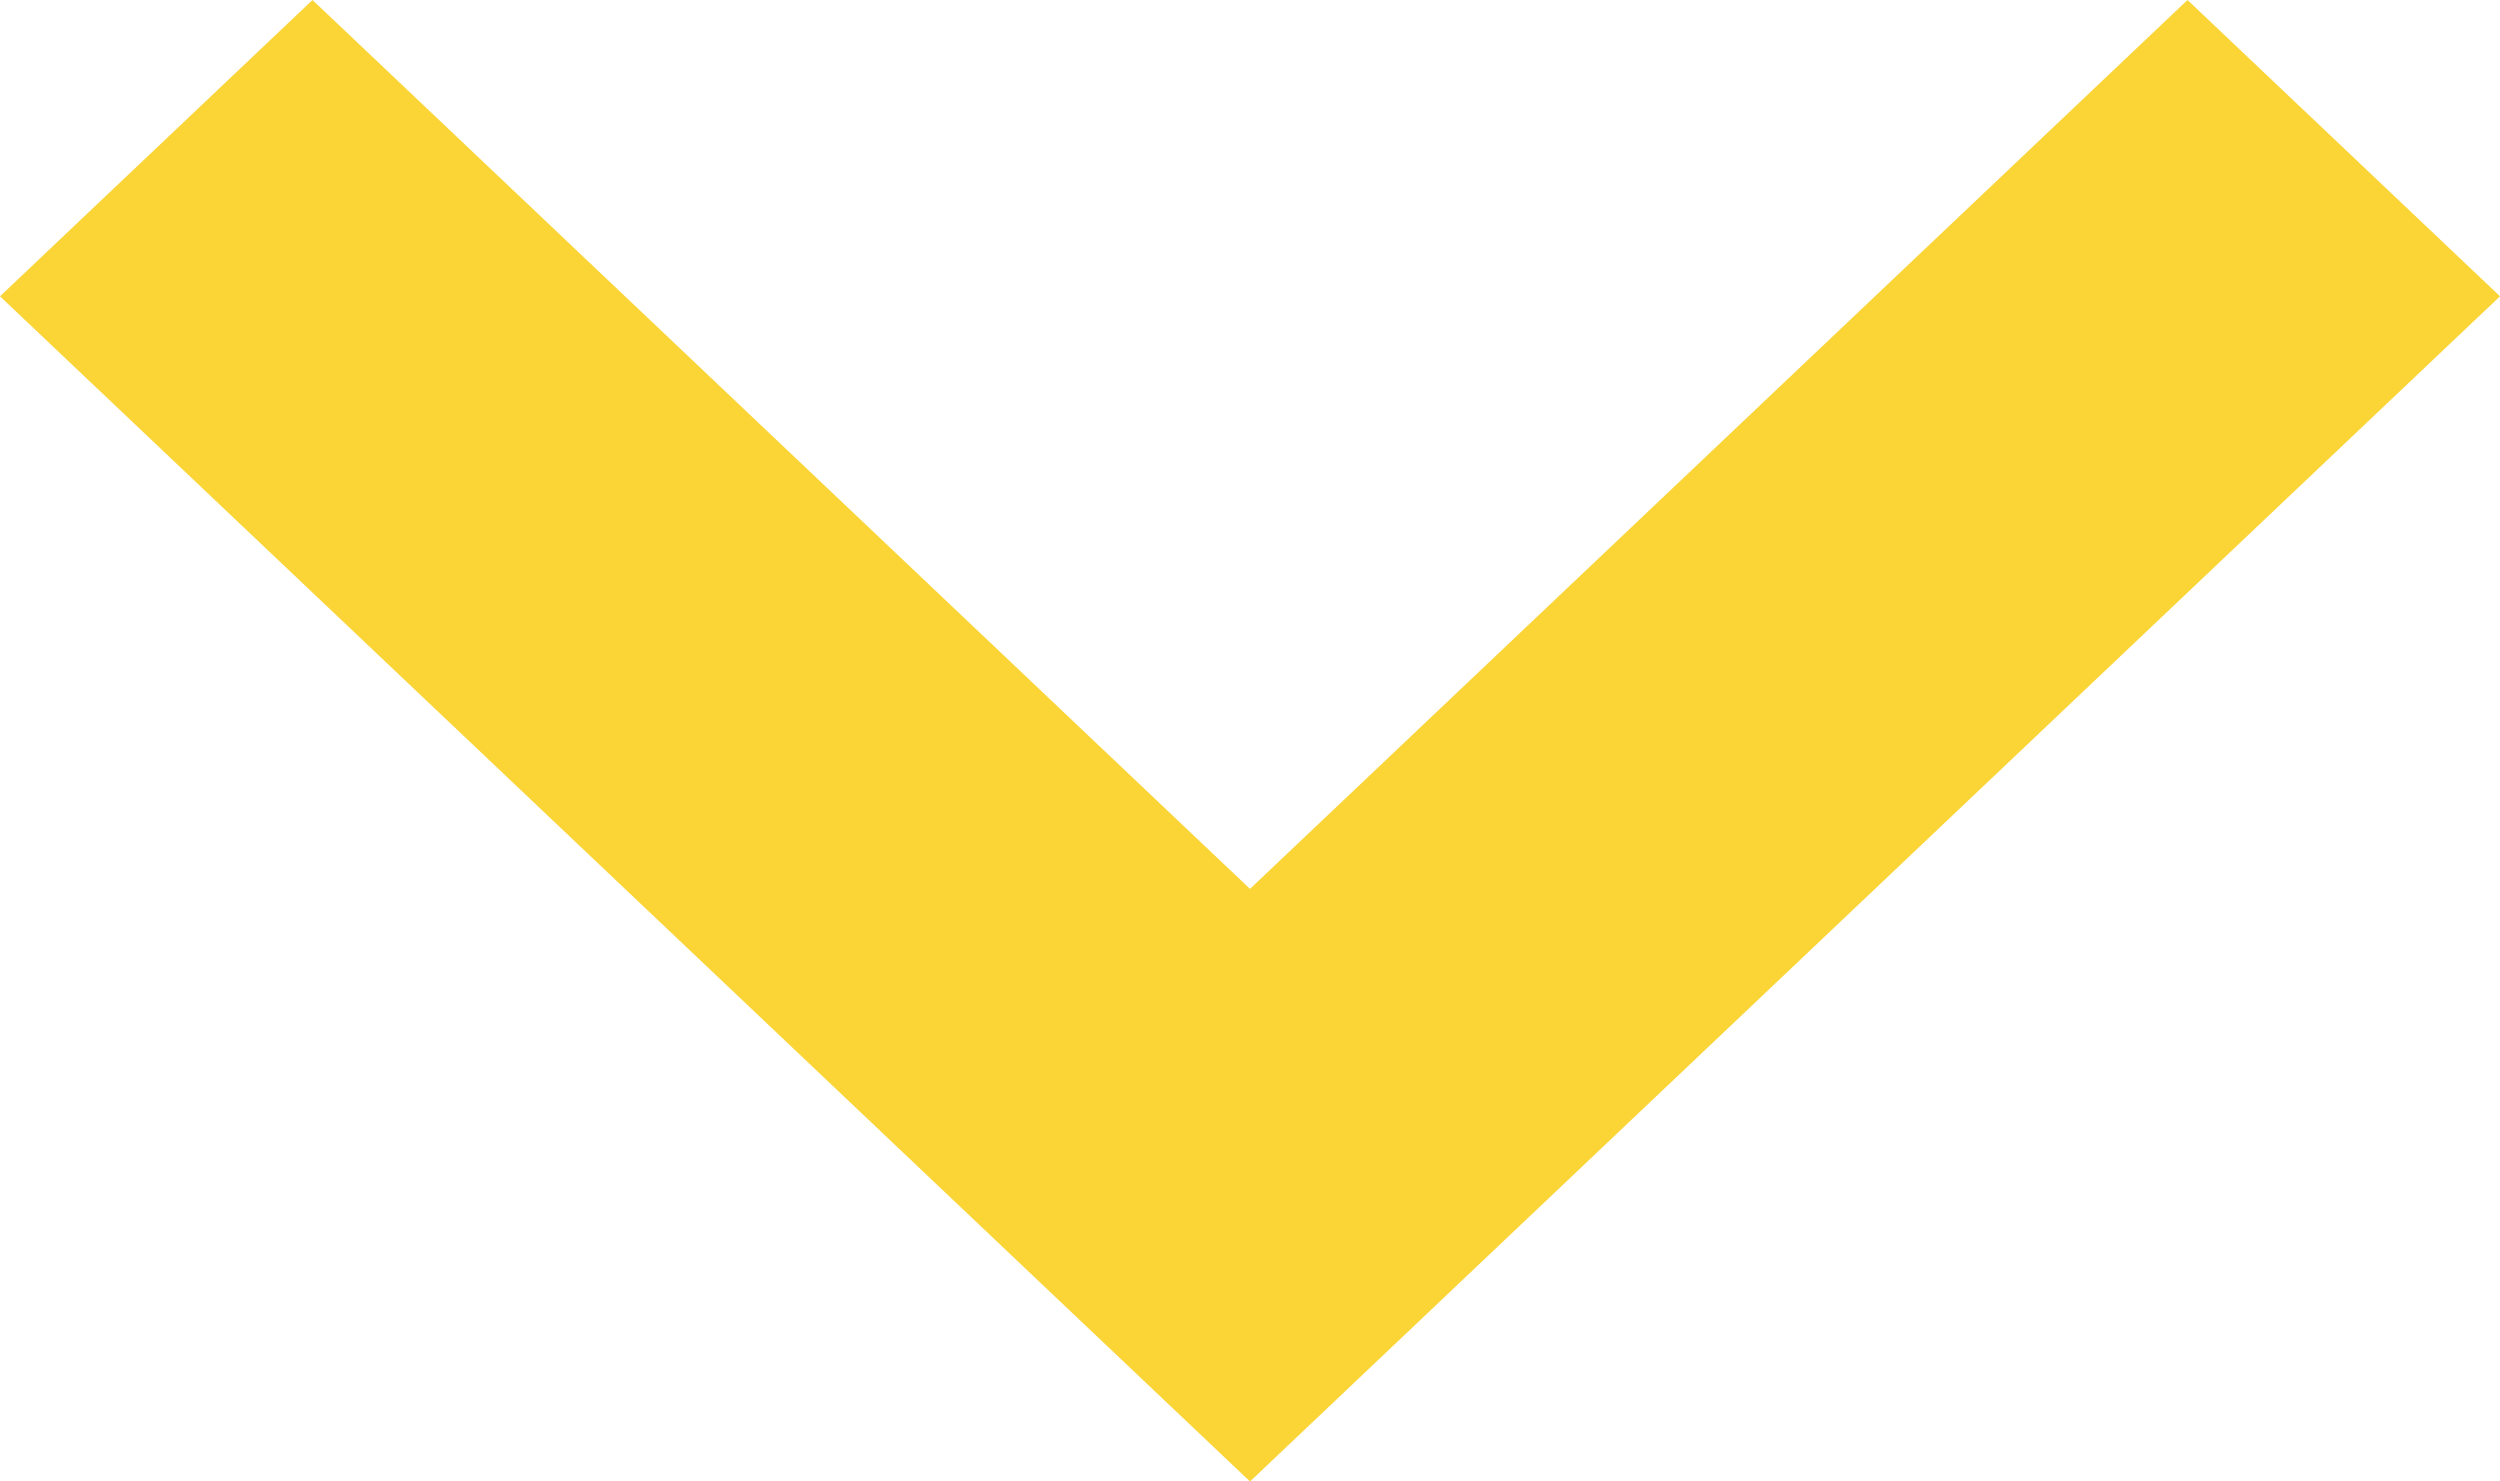 <svg width="27" height="16" viewBox="0 0 27 16" fill="none" xmlns="http://www.w3.org/2000/svg">
<path fill-rule="evenodd" clip-rule="evenodd" d="M3.375 0L13.5 9.6L23.625 0L27 3.2L13.5 16L0 3.2L3.375 0Z" fill="#FBD436"/>
</svg>
